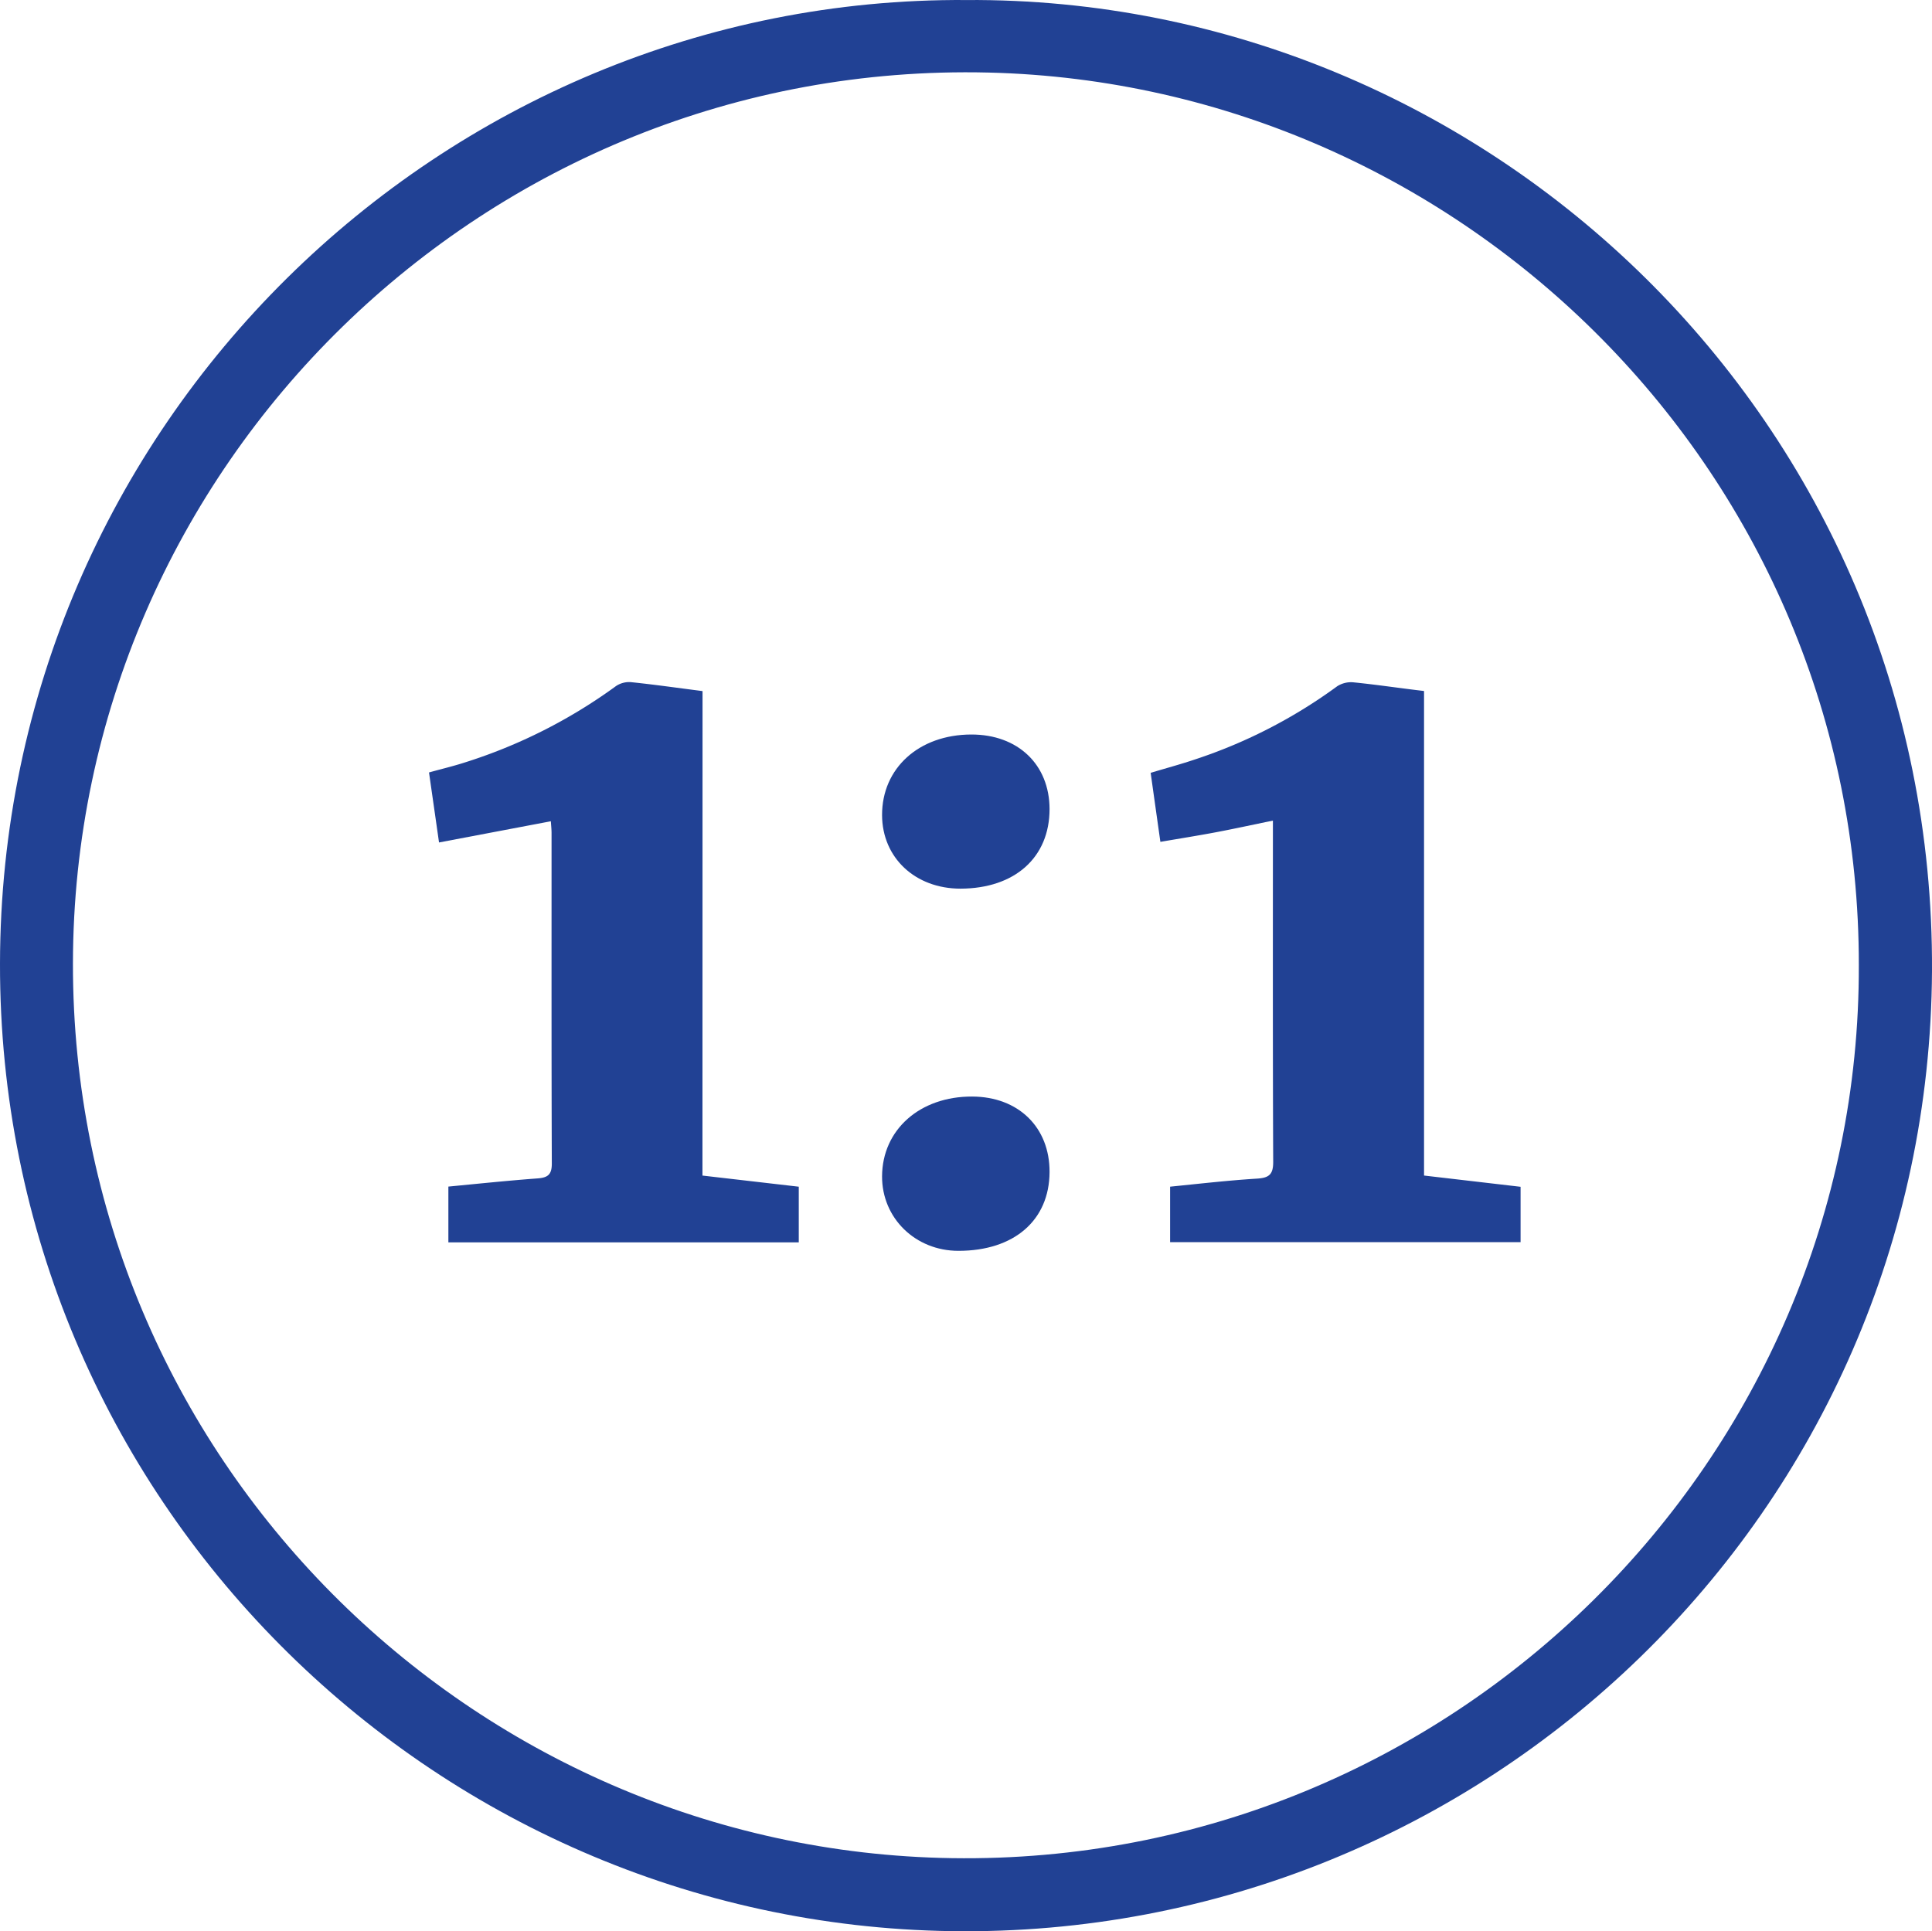 <svg xmlns="http://www.w3.org/2000/svg" id="Layer_1" data-name="Layer 1" viewBox="0 0 669.6 669.41"><defs><style>.cls-1{fill:#214194;}</style></defs><path class="cls-1" d="M344.54,18.16C524.79,17,680.15,163.93,679.2,354.68c-1,187.88-155.42,335.57-339.92,332.85C158.86,684.87,9.31,537.43,9.6,352.15,9.89,165.44,162.65,16.93,344.54,18.16Zm309.3,334.49C654,182.81,517.12,47.27,352.15,43.3,178,39.1,35.08,179.51,34.88,352.13c-.2,171.35,138.08,307.61,304.7,310.1C512.79,664.81,654.32,524.36,653.84,352.65Z" transform="translate(-9.6 -18.15)"></path><path class="cls-1" d="M253.06,425.63l33.38,3.86v19.29H165V429.45c10.41-1,20.62-2.07,30.85-2.83,3.51-.26,5-1.22,5-5.1-.14-38.18-.08-76.36-.09-114.55,0-1.33-.15-2.66-.24-4.15l-38.76,7.35c-1.18-8.29-2.31-16.14-3.47-24.27,4.32-1.2,8.41-2.17,12.41-3.46a181.41,181.41,0,0,0,52.42-26.5,8.19,8.19,0,0,1,5.27-1.33c8.11.84,16.18,2,24.7,3.09Z" transform="translate(-9.6 -18.15)"></path><path class="cls-1" d="M450.77,302.59c-7.11,1.46-13.44,2.85-19.8,4.05s-12.46,2.16-19.2,3.32c-1.15-8.12-2.24-15.86-3.37-23.93,5.34-1.61,10.54-3,15.64-4.73a177,177,0,0,0,49-25.27,8.91,8.91,0,0,1,5.71-1.36c8,.8,15.89,2,24.4,3V425.62l33.46,3.9v19.2H415.14V429.48c10-1,20-2.16,30.09-2.79,4.18-.26,5.66-1.4,5.64-5.83-.17-37.73-.1-75.45-.1-113.18Z" transform="translate(-9.6 -18.15)"></path><path class="cls-1" d="M373.36,298.59c0,16.75-12,27.54-30.86,27.59-15.69,0-27.14-10.69-27.19-25.48-.05-16.3,12.79-27.91,30.92-27.95C362.38,272.72,373.33,283.15,373.36,298.59Z" transform="translate(-9.6 -18.15)"></path><path class="cls-1" d="M373.36,424.42c-.08,16.74-12.31,27.31-31.58,27.3-14.93,0-26.54-11.35-26.47-25.85.08-16.16,13.14-27.71,31.24-27.63C362.57,398.3,373.43,408.91,373.36,424.42Z" transform="translate(-9.6 -18.15)"></path></svg>